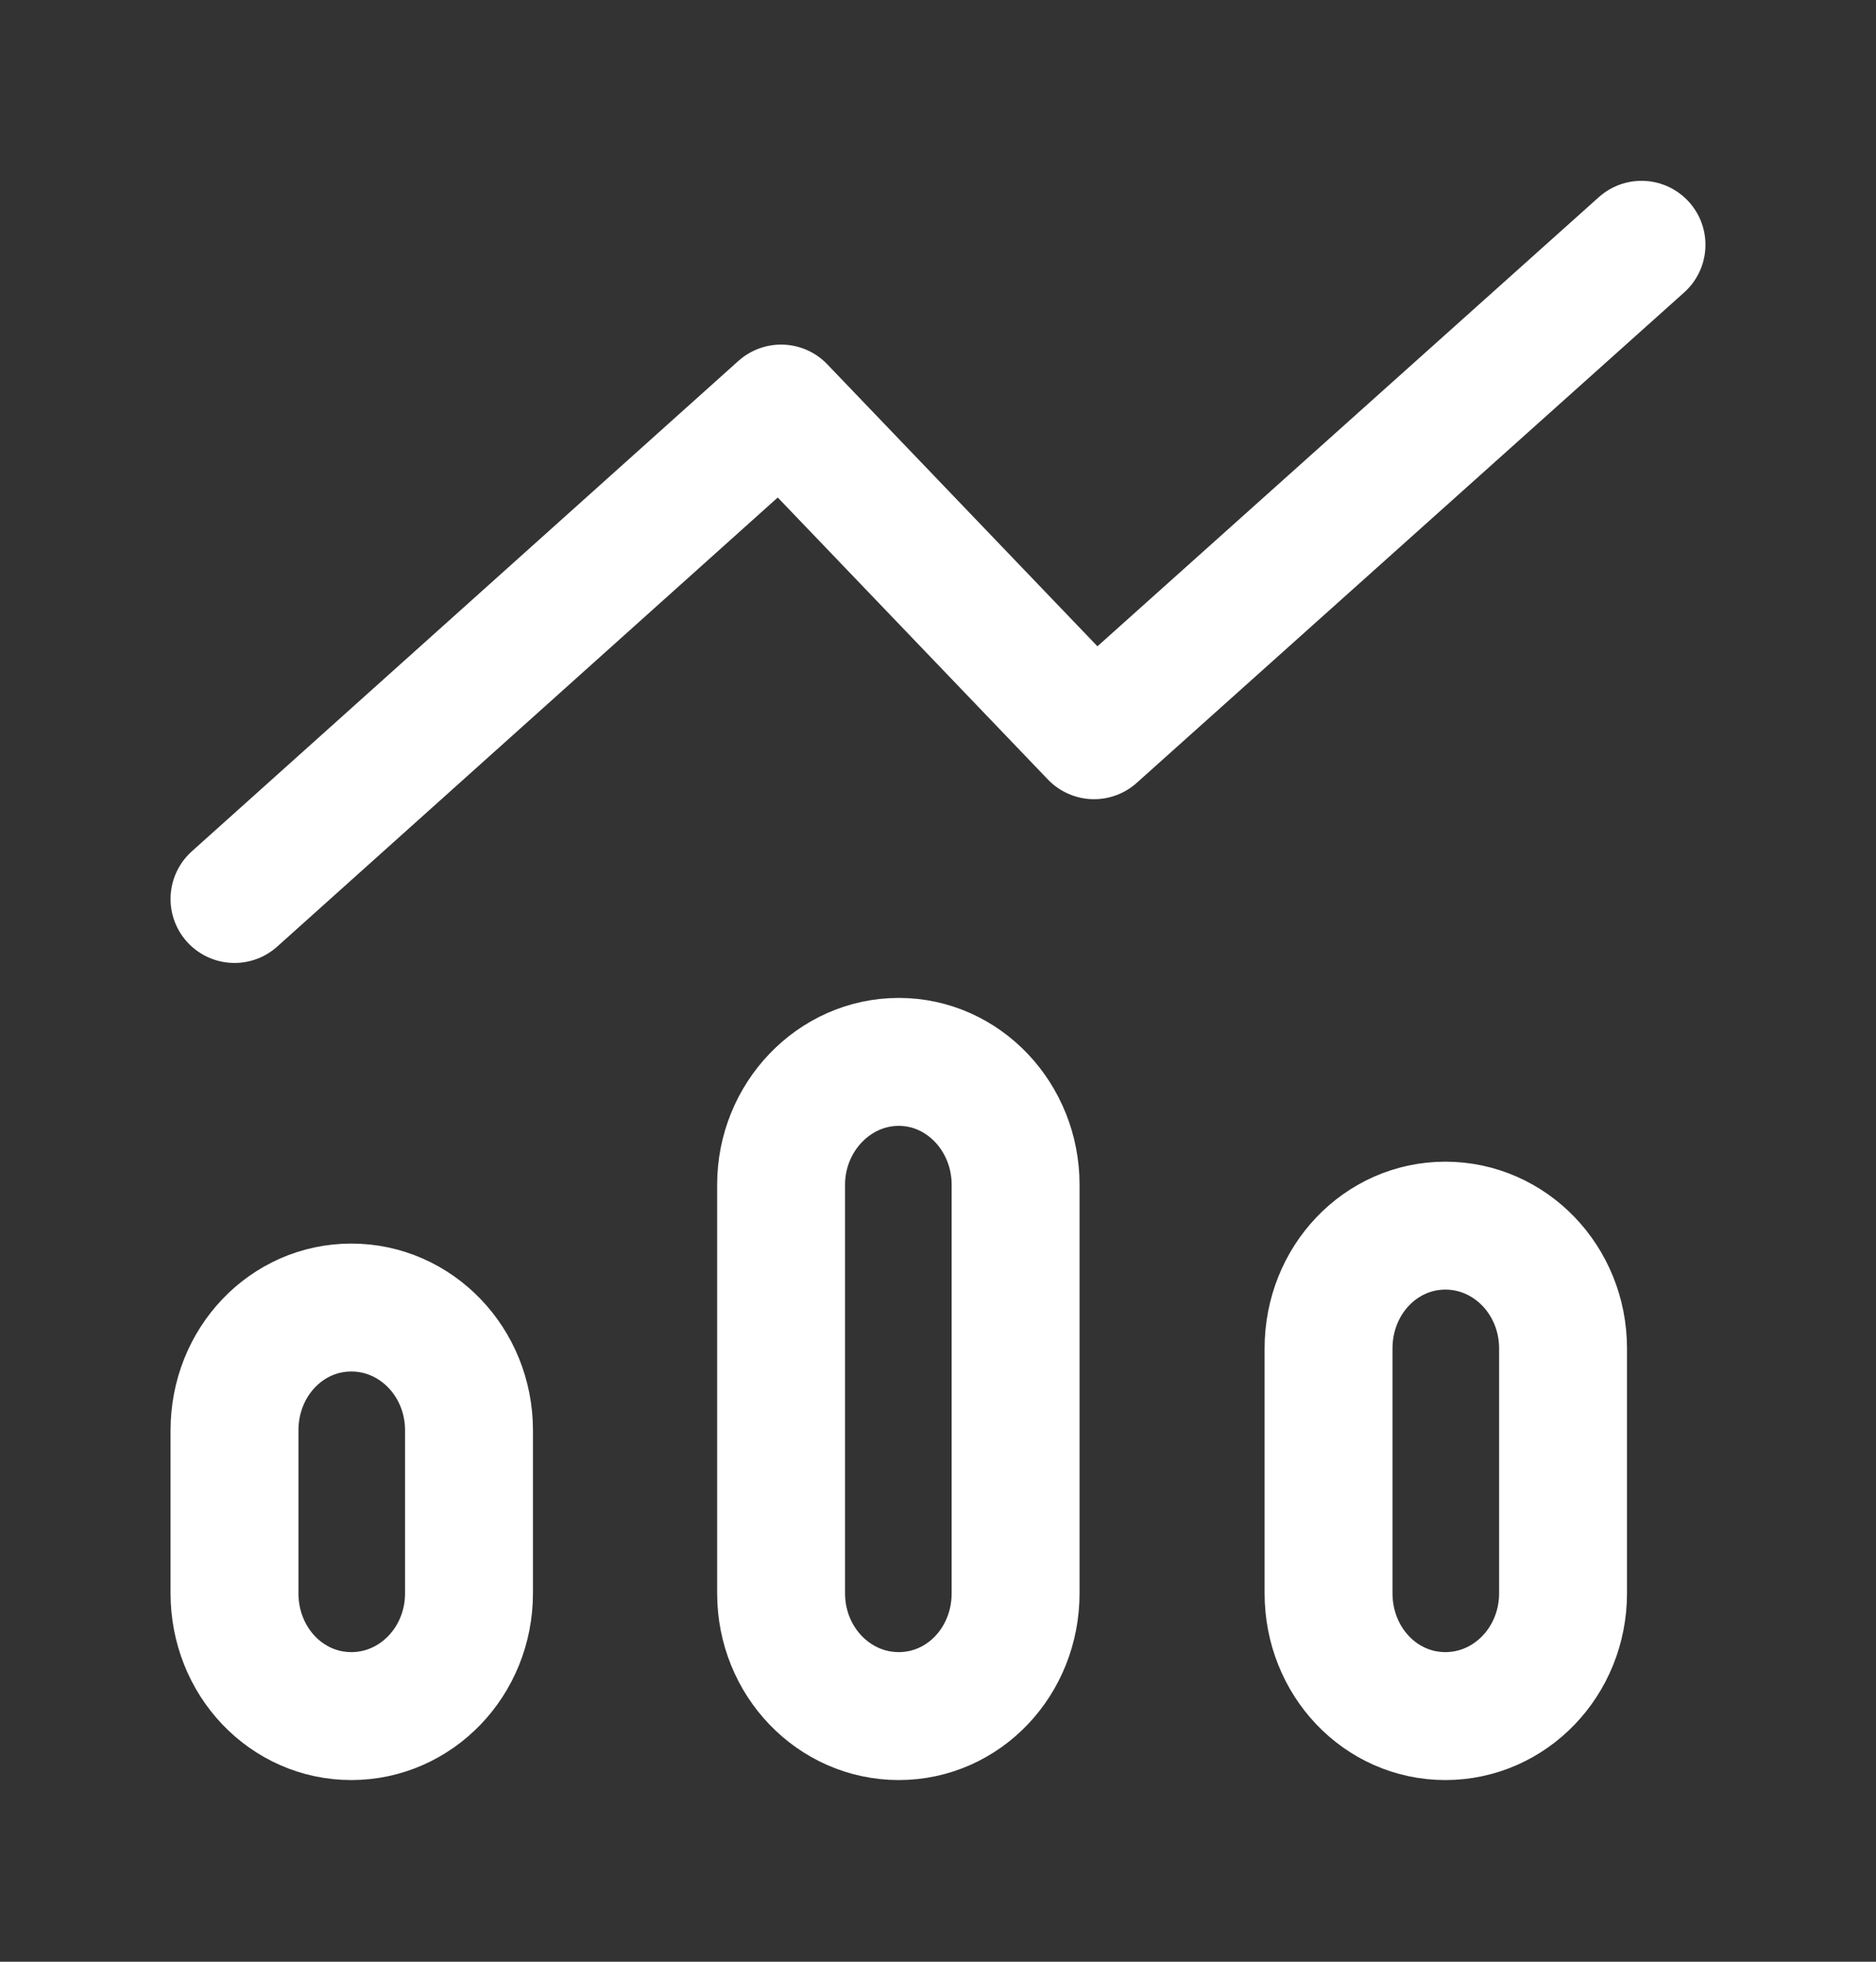 <svg width="22" height="23" viewBox="0 0 22 23" fill="none" xmlns="http://www.w3.org/2000/svg" xmlns:xlink="http://www.w3.org/1999/xlink">
	<rect x="0" y="0" width="22" height="23" fill="#333333" stroke="none"/>
	<desc>
			Created with Pixso.
	</desc>
	<defs>
		<clipPath id="clip3_297">
			<rect id="chart-mixed-alt-svgrepo-com" width="22" height="23" fill="white" fill-opacity="0"/>
		</clipPath>
	</defs>
	<g clip-path="url(#clip3_297)">
		<path id="path" d="M4.12 20.12C3.36 20.12 2.75 19.48 2.75 18.68L2.75 16.77C2.75 15.97 3.36 15.33 4.12 15.33C4.88 15.33 5.5 15.97 5.5 16.77L5.5 18.68C5.5 19.48 4.88 20.12 4.12 20.12ZM10.54 20.12C9.78 20.12 9.16 19.48 9.16 18.68L9.16 13.89C9.16 13.1 9.78 12.45 10.54 12.45C11.3 12.45 11.91 13.1 11.91 13.89L11.91 18.68C11.91 19.48 11.3 20.12 10.54 20.12ZM16.95 20.12C16.19 20.12 15.58 19.48 15.58 18.68L15.58 15.81C15.58 15.01 16.19 14.37 16.95 14.37C17.71 14.37 18.33 15.01 18.33 15.81L18.33 18.68C18.33 19.48 17.71 20.12 16.95 20.12ZM18.74 2.34L18.74 2.31C19.06 2.03 19.52 2.06 19.8 2.37C20.08 2.68 20.06 3.15 19.75 3.43L19.72 3.43L18.74 2.34ZM3.25 11.07L3.25 11.1C2.93 11.38 2.47 11.35 2.19 11.04C1.91 10.72 1.93 10.26 2.24 9.98L2.27 9.98L3.25 11.07Z" fill="#000000" fill-opacity="0" fill-rule="nonzero"/>
		<path id="path" d="M19.25 2.87L12.83 8.62L9.16 4.79L2.75 10.54M2.75 18.68L2.75 16.77C2.75 15.97 3.36 15.33 4.12 15.33C4.88 15.33 5.5 15.97 5.5 16.77L5.5 18.68C5.5 19.48 4.88 20.12 4.12 20.12C3.36 20.12 2.75 19.48 2.75 18.68ZM9.16 18.68L9.16 13.89C9.16 13.1 9.78 12.45 10.54 12.45C11.3 12.45 11.91 13.1 11.91 13.89L11.91 18.68C11.91 19.48 11.3 20.12 10.54 20.12C9.78 20.12 9.16 19.48 9.16 18.68ZM15.58 18.68L15.58 15.81C15.58 15.01 16.19 14.37 16.95 14.37C17.71 14.37 18.33 15.01 18.33 15.81L18.33 18.68C18.33 19.48 17.71 20.12 16.95 20.12C16.19 20.12 15.58 19.48 15.58 18.68Z" stroke="#FFFFFF" stroke-opacity="1" stroke-width="1.5" stroke-linejoin="round" stroke-linecap="round"/>
	</g>
</svg>
